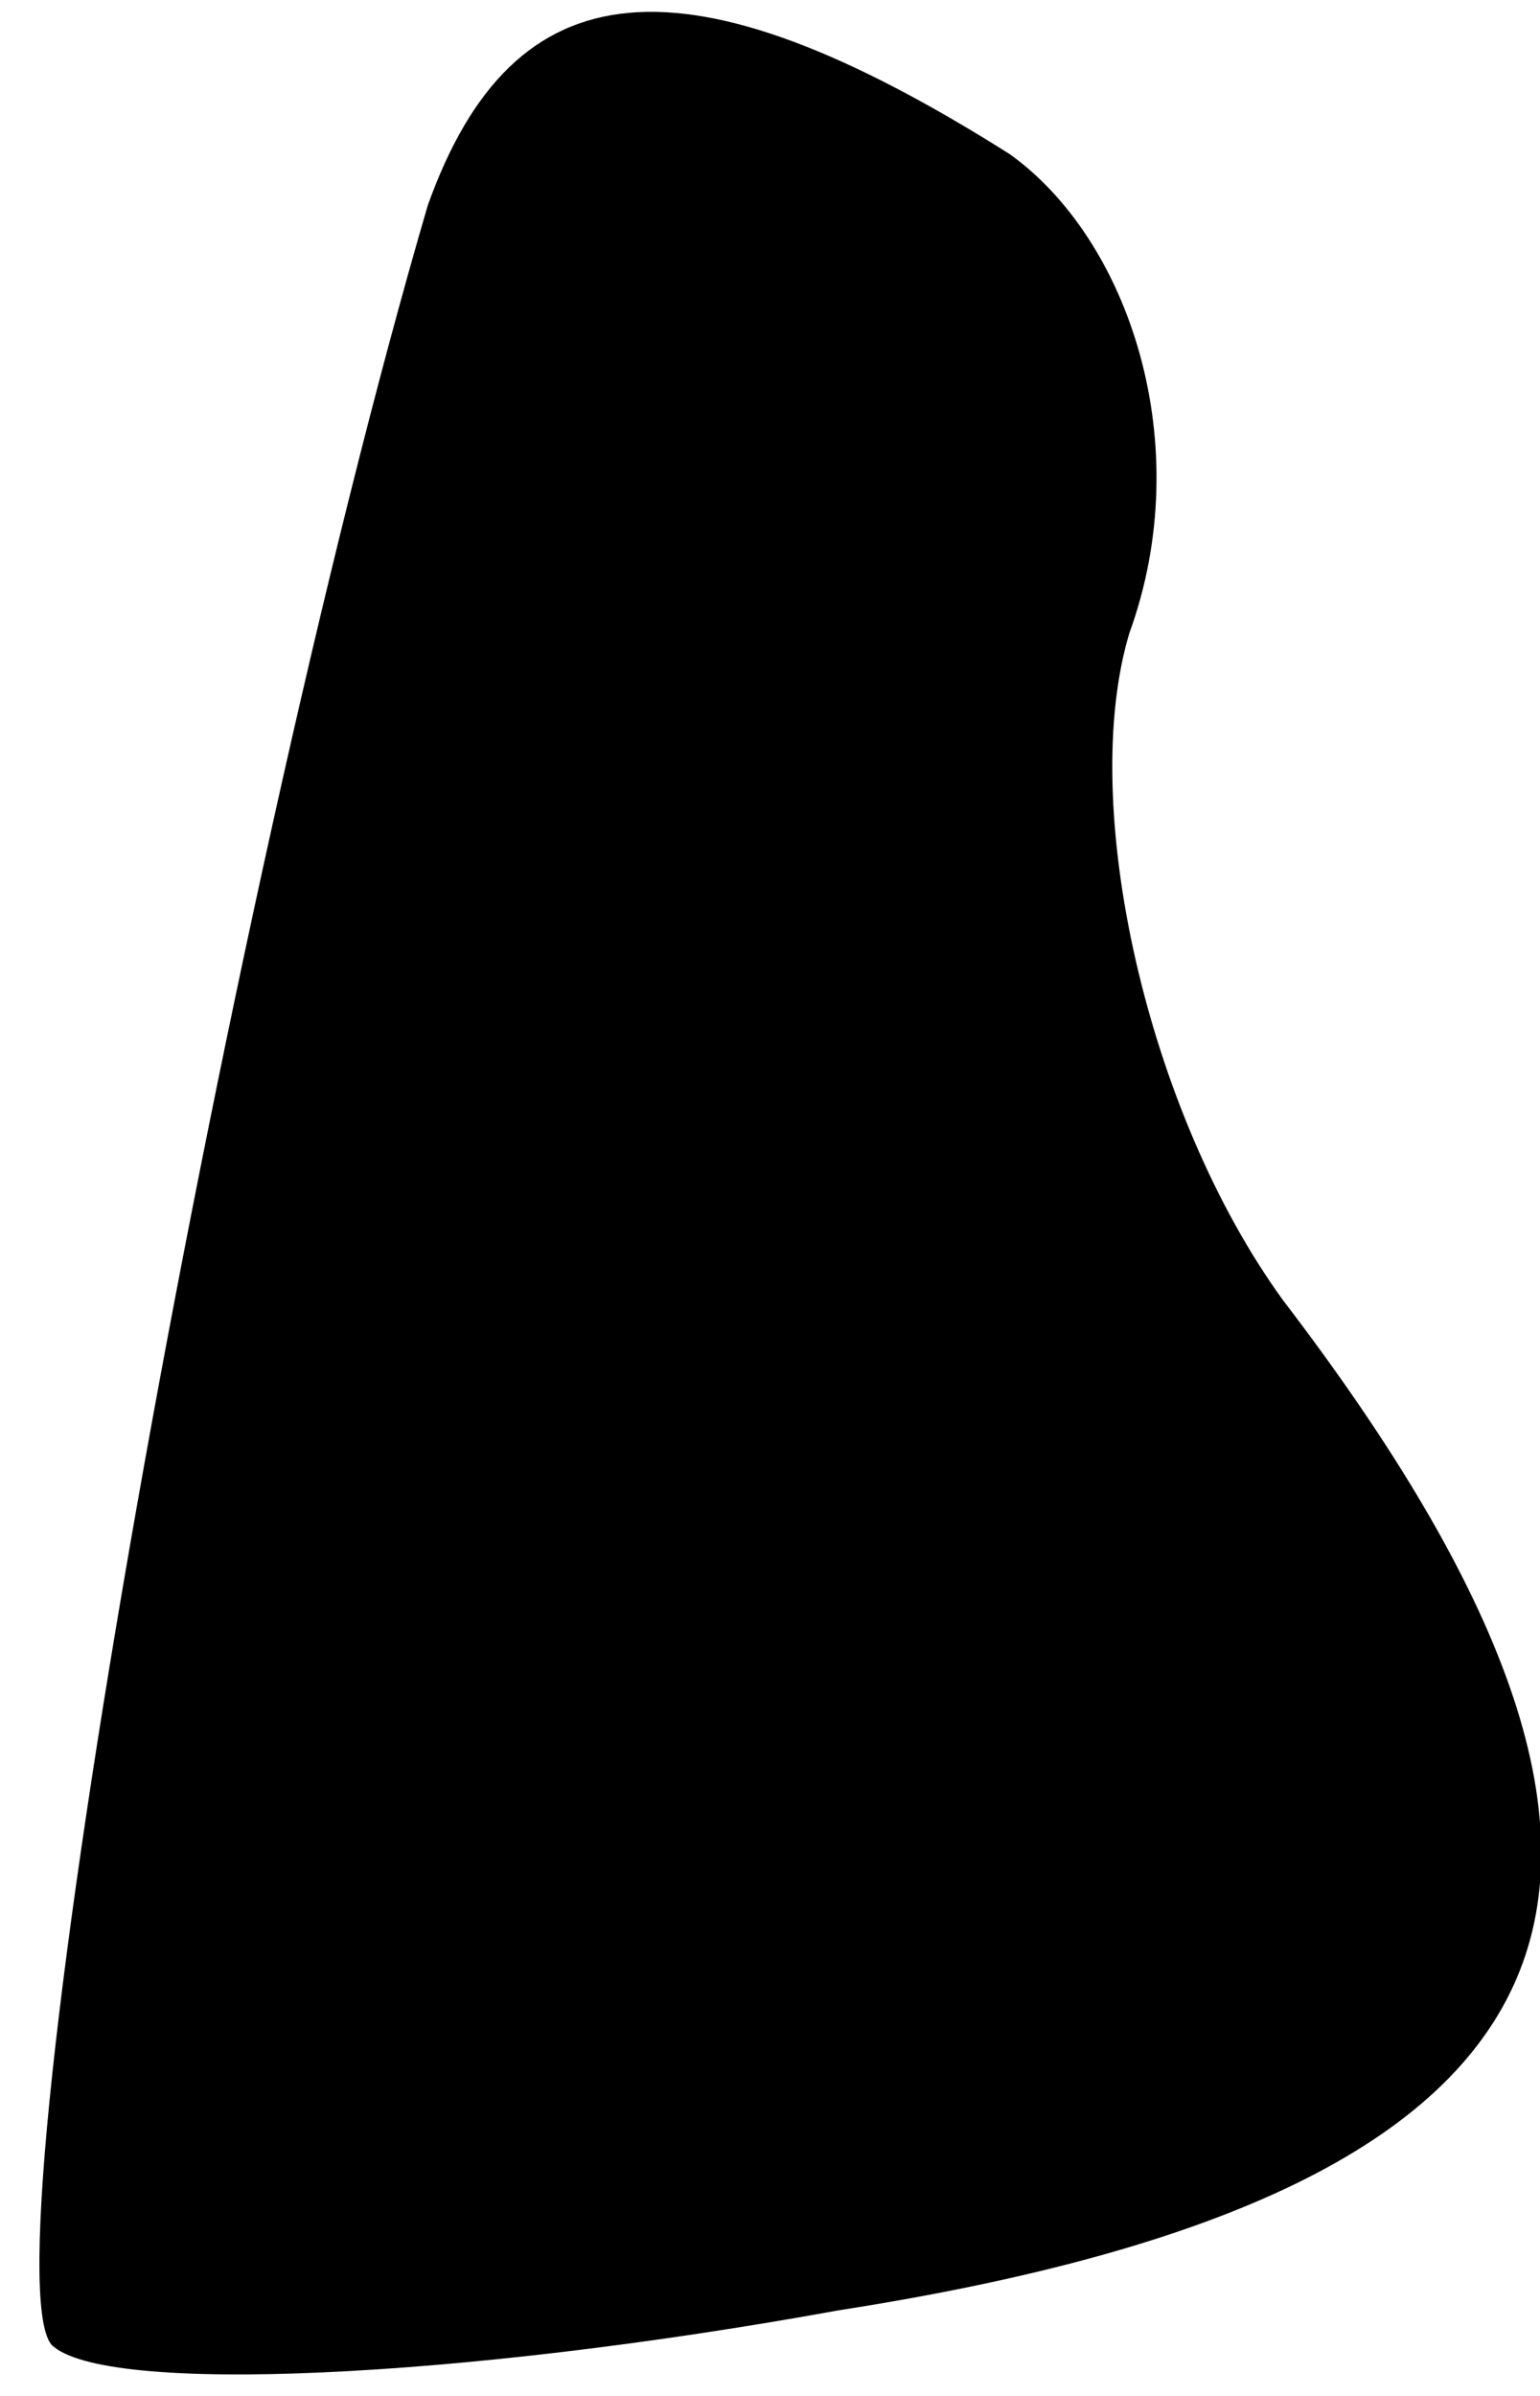 <?xml version="1.0" standalone="no"?>
<!DOCTYPE svg PUBLIC "-//W3C//DTD SVG 20010904//EN"
 "http://www.w3.org/TR/2001/REC-SVG-20010904/DTD/svg10.dtd">
<svg version="1.0" xmlns="http://www.w3.org/2000/svg"
 width="9pt" height="14pt" viewBox="0 0 9 14"
 preserveAspectRatio="xMidYMid meet">
<g transform="translate(0,14) scale(0.1,-0.1)"
fill="#000000" stroke="none">
<path fill="#000000" stroke="none" d="M25 128 c-12 -41 -26 -120 -22 -125 3
-3 24 -2 46 2 45 7 52 25 26 59 -8 11 -12 29 -9 39 4 11 0 23 -7 28 -19 12
-29 11 -34 -3z"/>
</g>
</svg>
